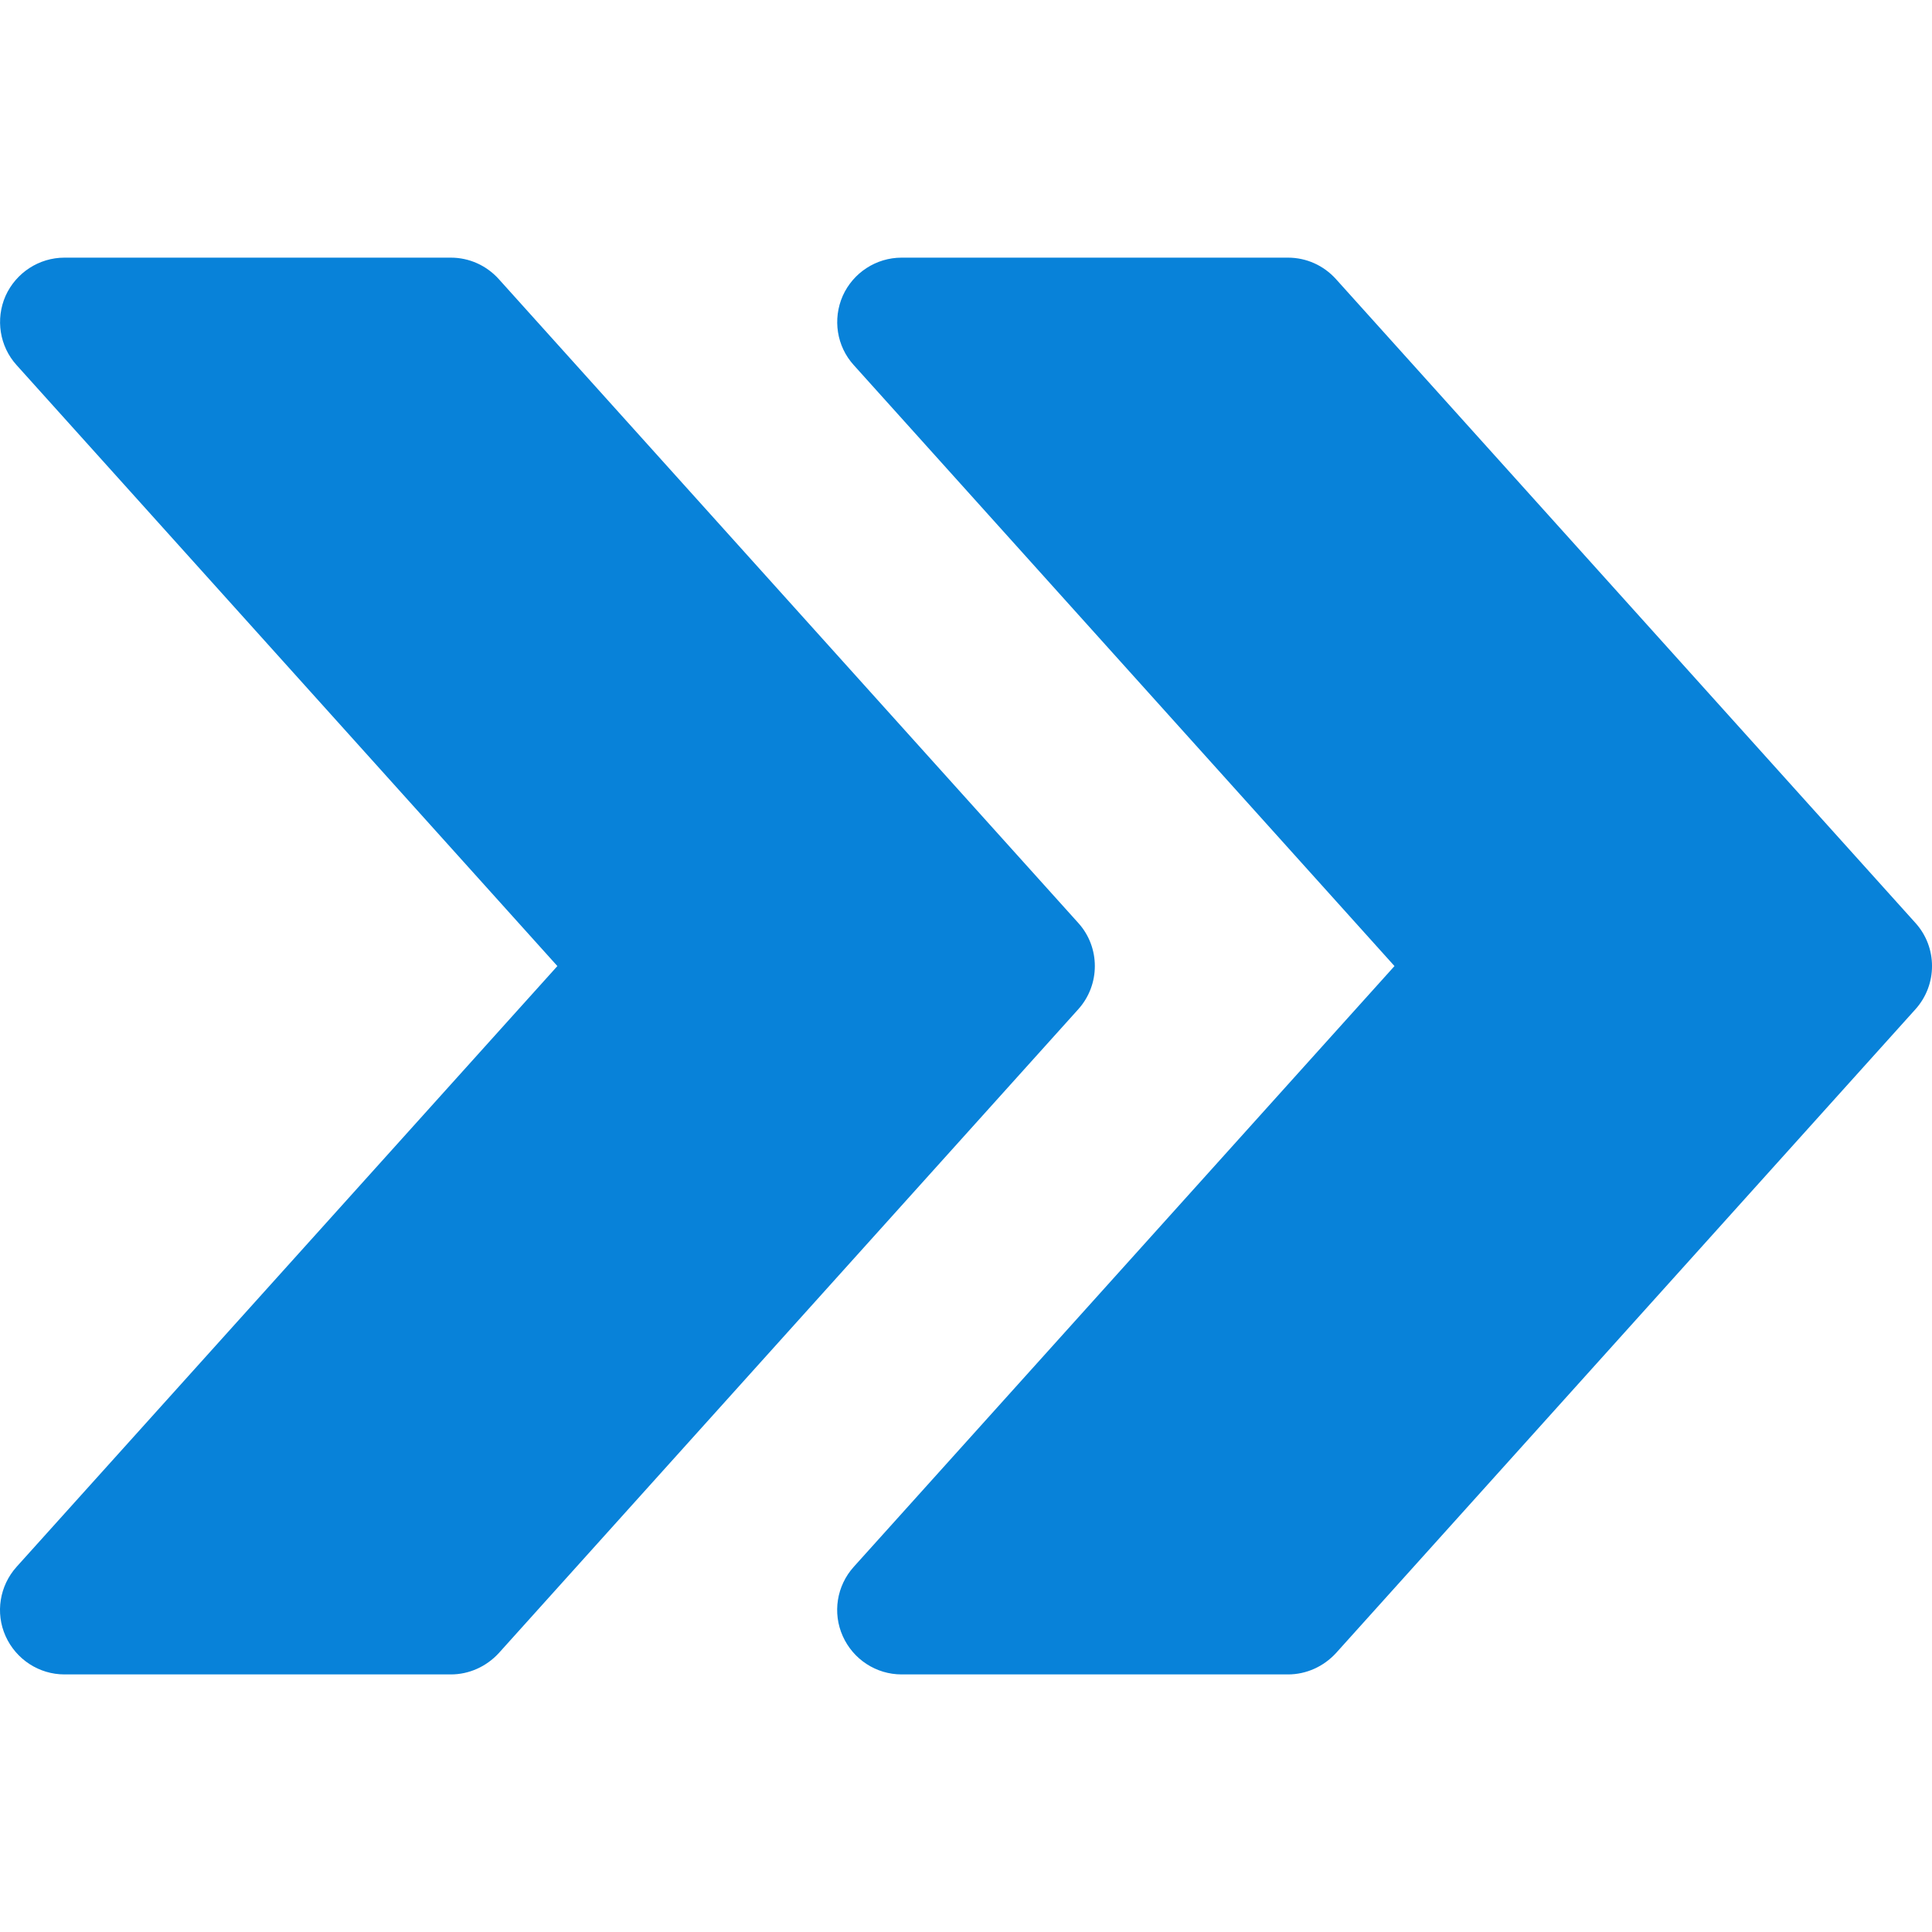 <svg width="28" height="28" viewBox="0 0 28 28" fill="none" xmlns="http://www.w3.org/2000/svg">
<g clip-path="url(#clip0_2194_6699)">
<path d="M27.761 13.377L19.361 4.044C19.182 3.846 18.932 3.734 18.667 3.734H13.067C12.699 3.734 12.365 3.951 12.214 4.287C12.065 4.625 12.126 5.019 12.373 5.291L20.21 14.001L12.373 22.708C12.126 22.982 12.063 23.376 12.214 23.712C12.365 24.05 12.699 24.267 13.067 24.267H18.667C18.932 24.267 19.182 24.153 19.361 23.959L27.761 14.626C28.08 14.271 28.08 13.73 27.761 13.377Z" fill="#0882D9"/>
<path d="M15.628 13.377L7.228 4.044C7.049 3.846 6.799 3.734 6.534 3.734H0.934C0.567 3.734 0.233 3.951 0.081 4.287C-0.068 4.625 -0.006 5.019 0.24 5.291L8.078 14.001L0.24 22.708C-0.006 22.982 -0.07 23.376 0.081 23.712C0.233 24.05 0.567 24.267 0.934 24.267H6.534C6.799 24.267 7.049 24.153 7.228 23.959L15.628 14.626C15.947 14.271 15.947 13.73 15.628 13.377Z" fill="#0882D9"/>
</g>
<defs>
<clipPath id="clip0_2194_6699">
<rect width="28" height="28" fill="white"/>
</clipPath>
</defs>
</svg>
